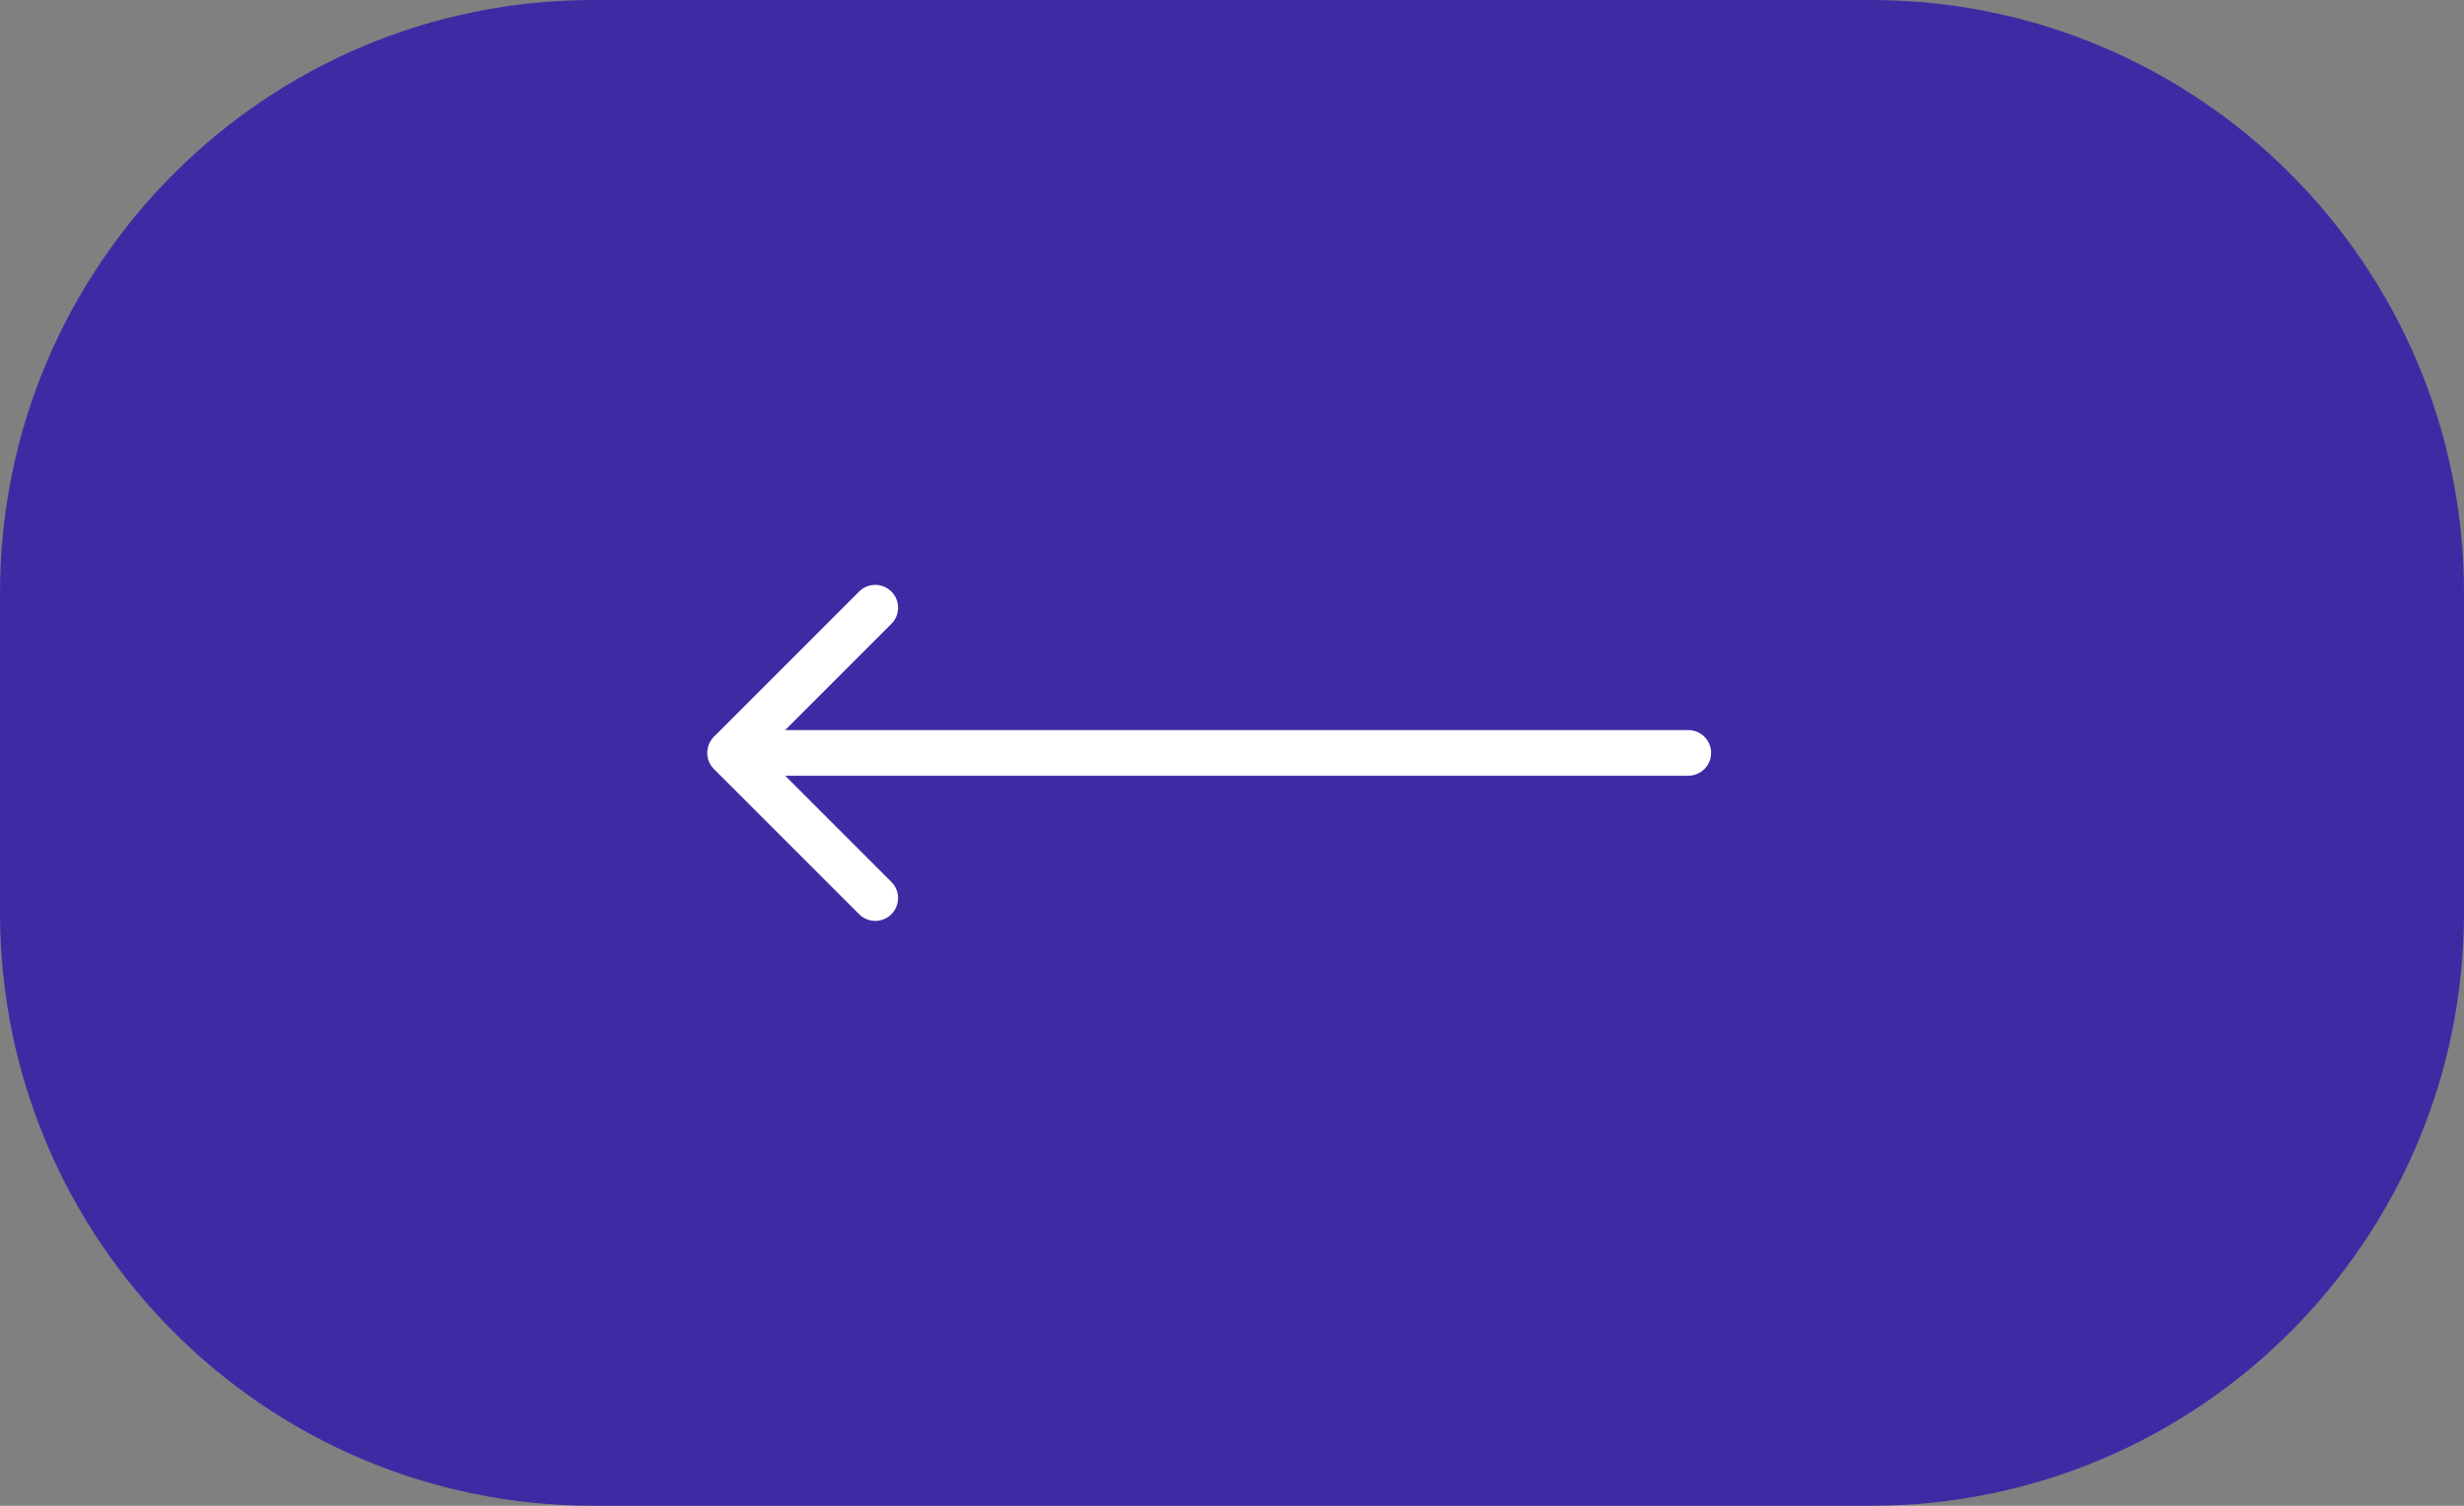 <svg width="54" height="33" viewBox="0 0 54 33" fill="none" xmlns="http://www.w3.org/2000/svg">
<rect x="0" y="0" width="54" height="33" fill="#808080" stroke="none"/>
<path d="M0 13C0 5.82 5.82 0 13 0H41C48.18 0 54 5.82 54 13V20C54 27.18 48.18 33 41 33H13C5.82 33 0 27.18 0 20V13Z" fill="#402AA4"/>
<path d="M15.646 16.146C15.451 16.342 15.451 16.658 15.646 16.854L18.828 20.035C19.024 20.231 19.34 20.231 19.535 20.035C19.731 19.84 19.731 19.524 19.535 19.328L16.707 16.5L19.535 13.672C19.731 13.476 19.731 13.16 19.535 12.964C19.34 12.769 19.024 12.769 18.828 12.964L15.646 16.146ZM37 17C37.276 17 37.5 16.776 37.5 16.5C37.5 16.224 37.276 16 37 16V17ZM16 17H37V16H16V17Z" fill="white"/>
</svg>
